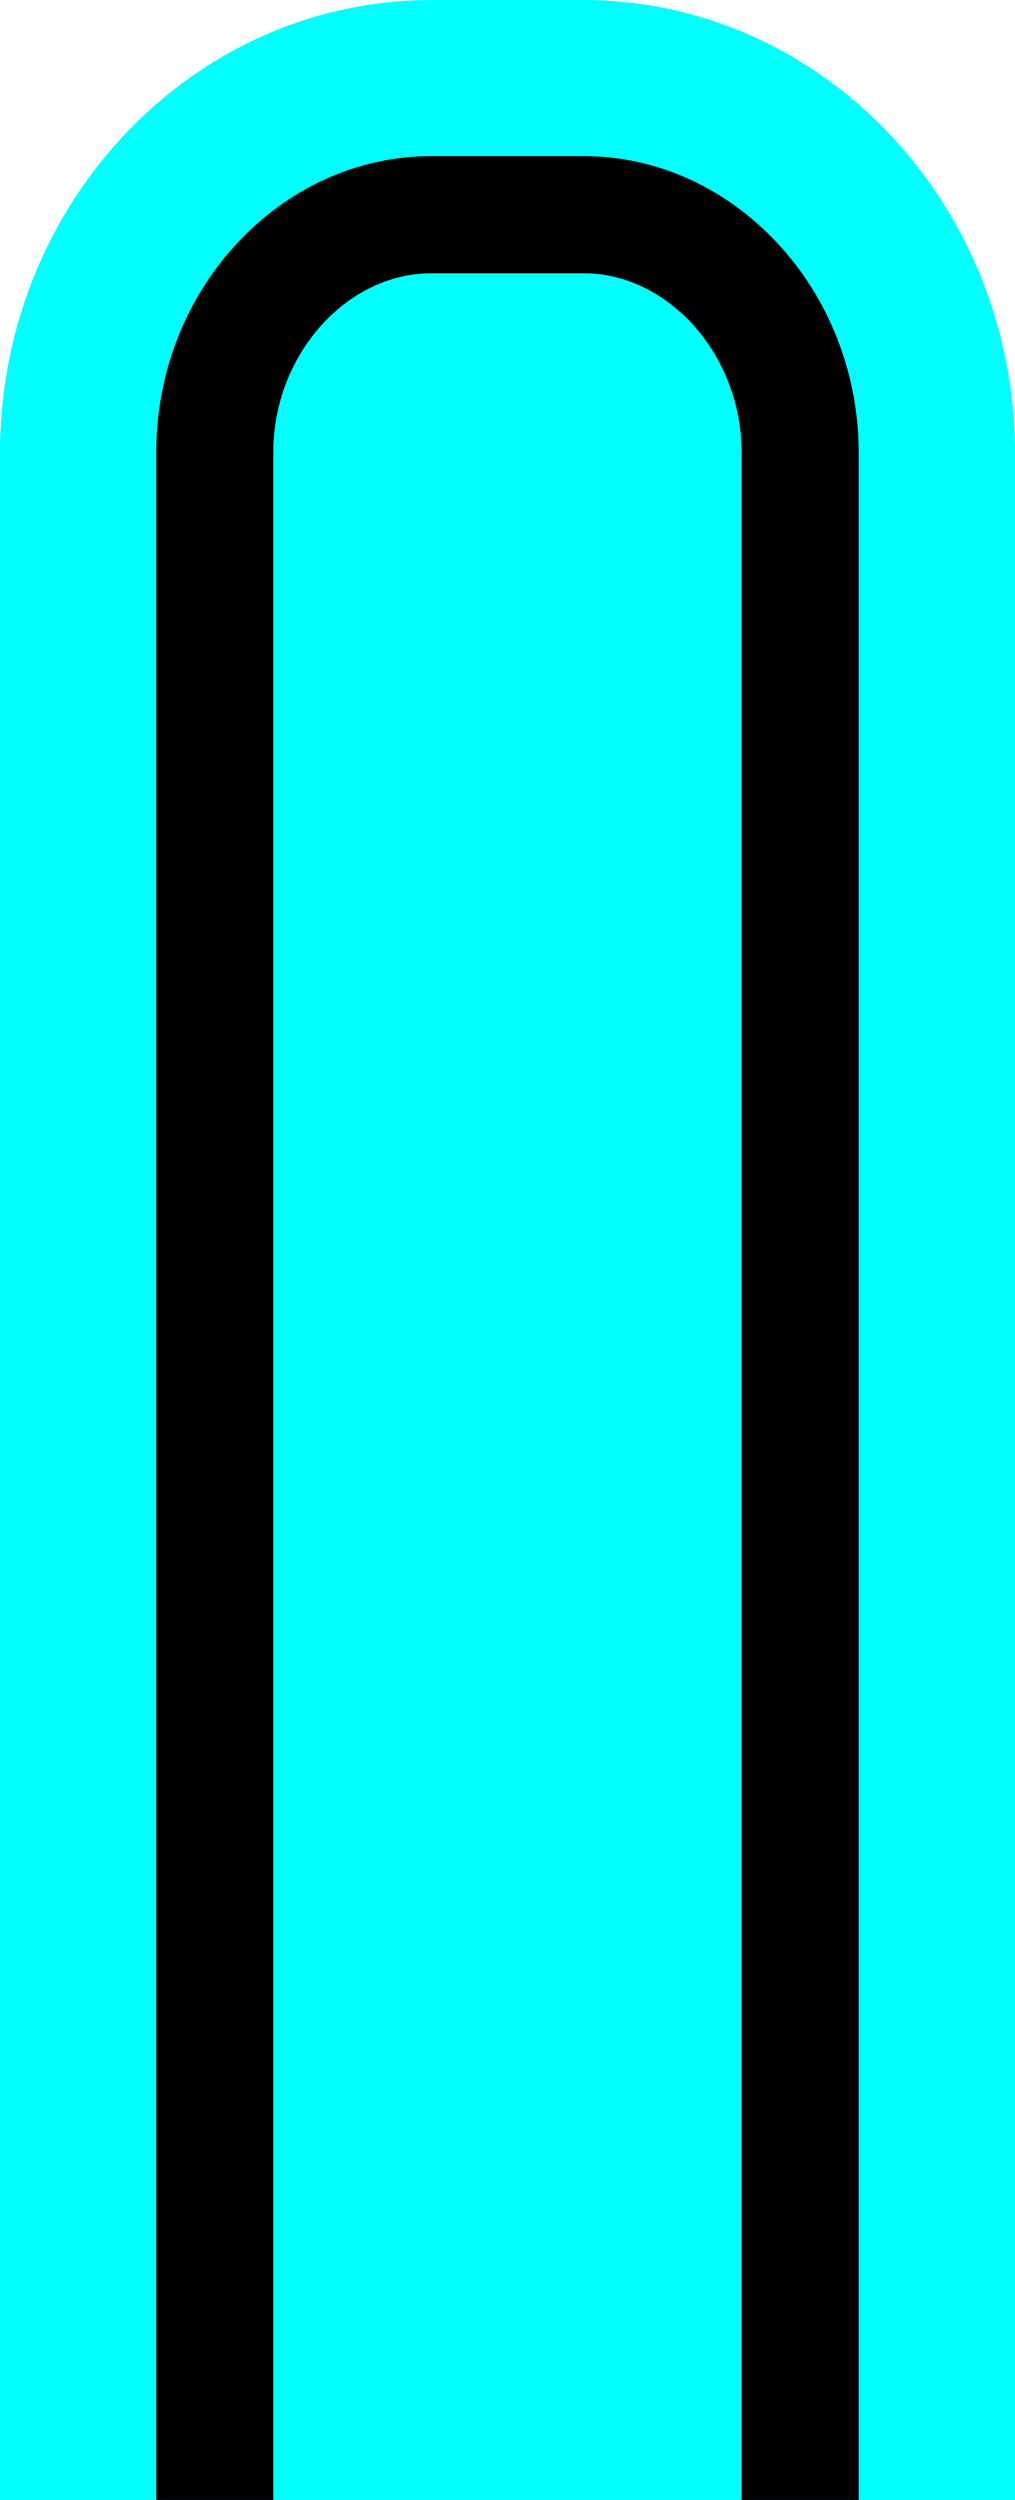 <?xml version="1.0" encoding="iso-8859-1"?>
<!-- Generator: Adobe Illustrator 13.0.0, SVG Export Plug-In . SVG Version: 6.00 Build 14948)  -->
<!DOCTYPE svg PUBLIC "-//W3C//DTD SVG 1.1//EN" "http://www.w3.org/Graphics/SVG/1.1/DTD/svg11.dtd">
<svg version="1.1" id="Layer_1" xmlns="http://www.w3.org/2000/svg" xmlns:xlink="http://www.w3.org/1999/xlink" x="0px" y="0px"
	 width="13px" height="32px" viewBox="0 0 13 32" style="enable-background:new 0 0 13 32;" xml:space="preserve">
<path style="fill:#00FFFF;" d="M0,5.791V32h13V5.787C12.993,2.597,10.518,0,7.473,0H5.525C2.477,0,0,2.597,0,5.791z"/>
<path style="fill:#00FFFF;fill-opacity:0.7;" d="M10.999,5.789c-0.004-2.09-1.604-3.791-3.526-3.791H5.524
	c-1.926,0-3.523,1.701-3.523,3.791V32H11L10.999,5.789L10.999,5.789z"/>
<path d="M3.5,5.789c0-1.25,0.941-2.291,2.023-2.291h1.954c1.08,0,2.021,1.041,2.021,2.291V32h1.5V5.789
	c-0.004-2.09-1.604-3.791-3.523-3.791H5.524c-1.926,0-3.523,1.701-3.523,3.791V32H3.5V5.789z"/>
</svg>
